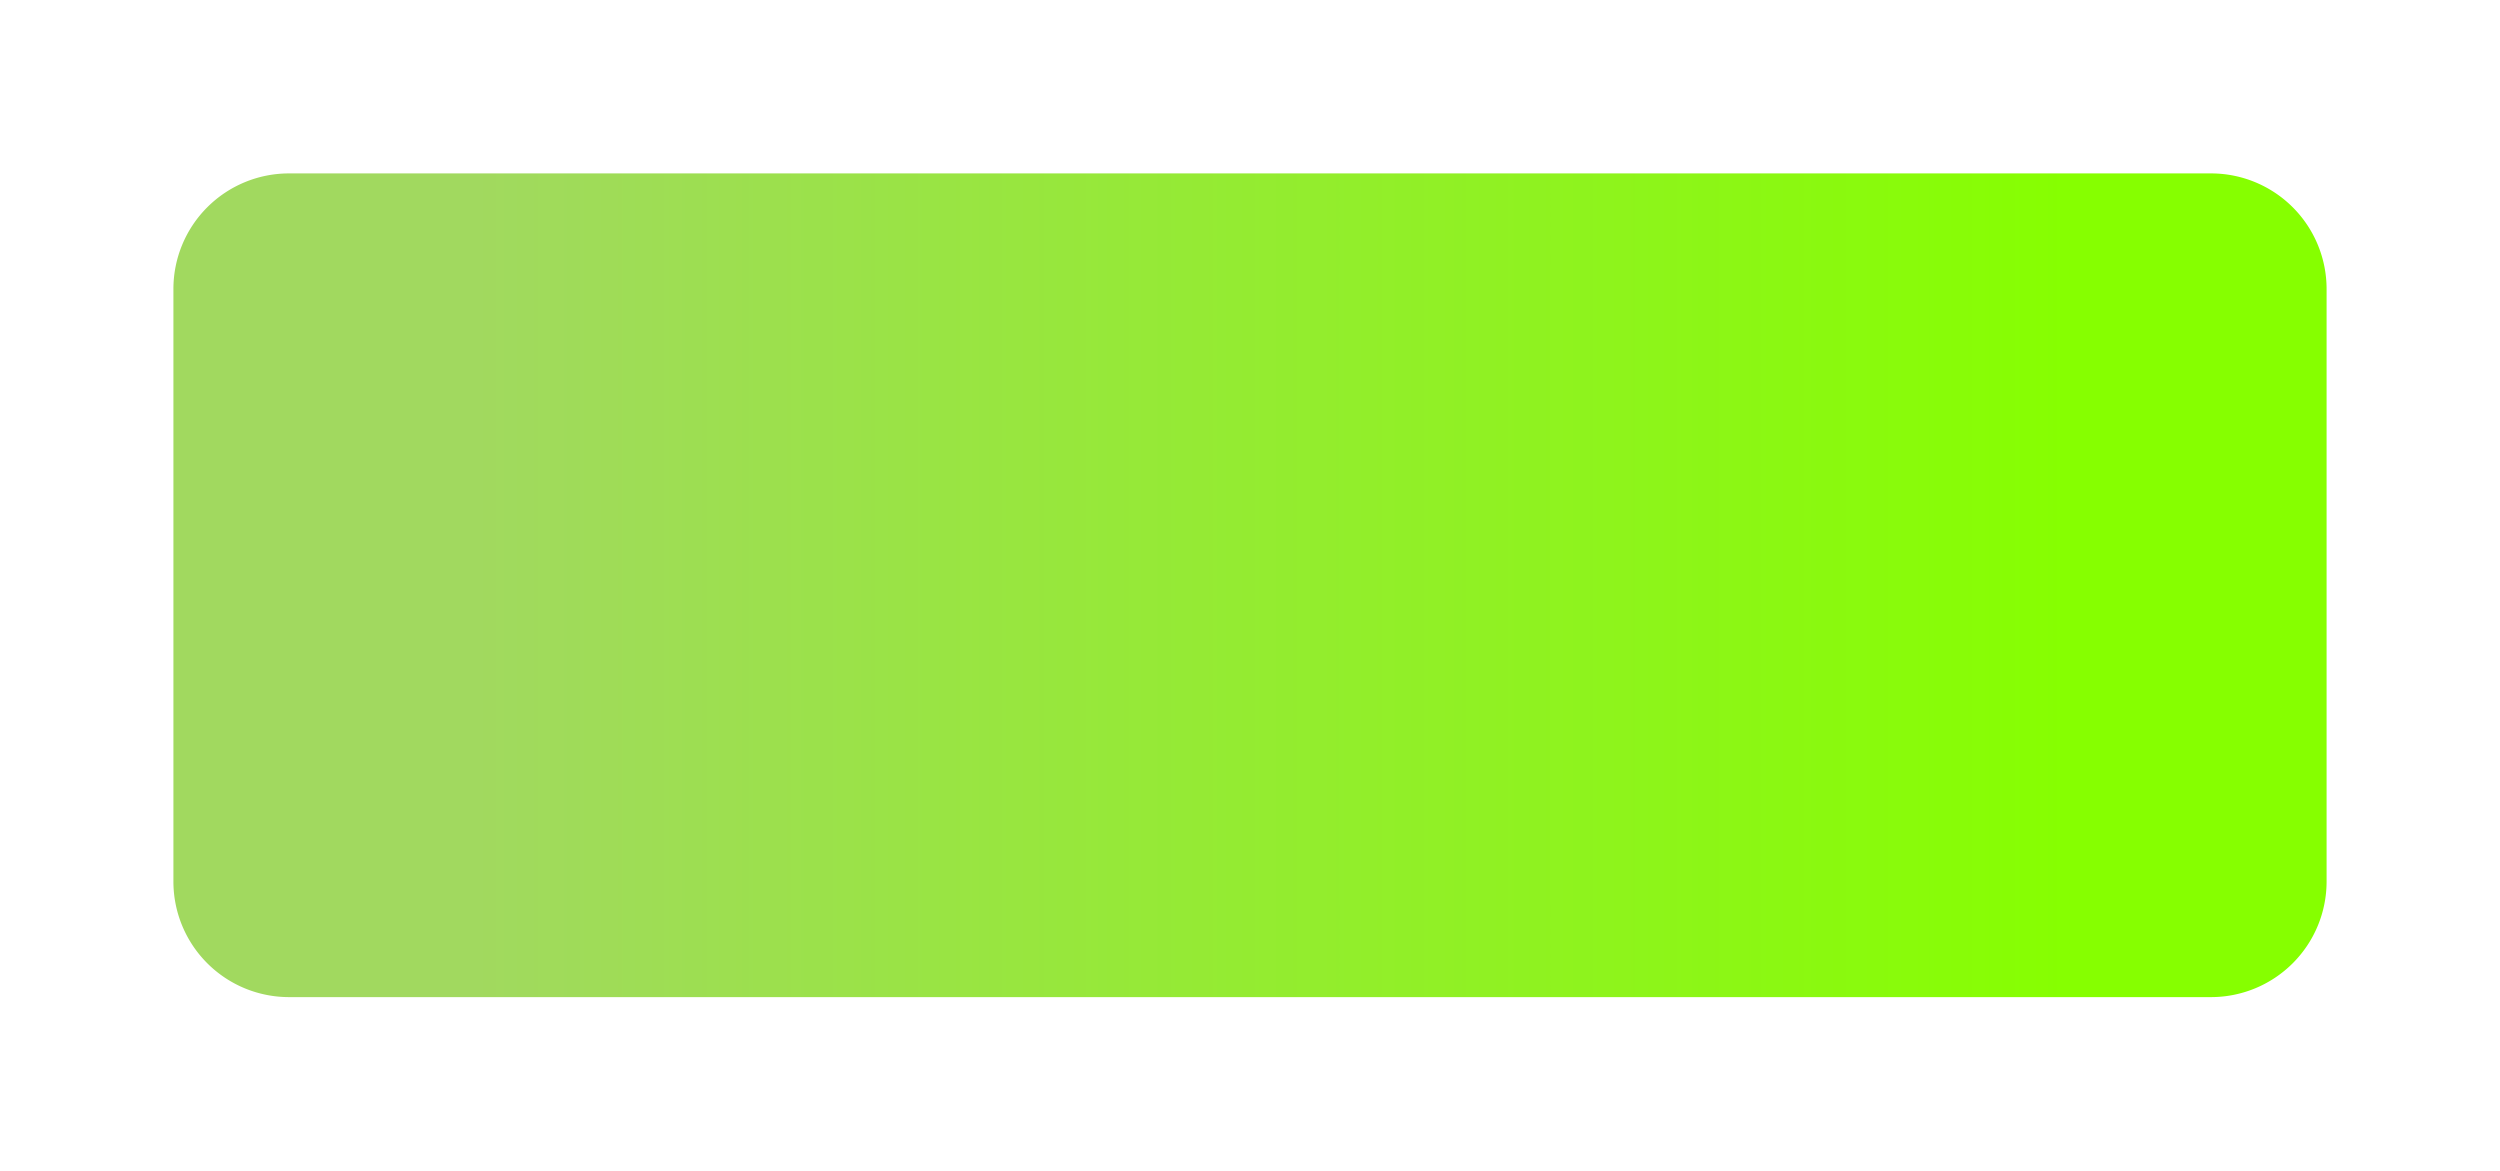 <svg xmlns="http://www.w3.org/2000/svg" xmlns:xlink="http://www.w3.org/1999/xlink" width="346" height="162" viewBox="0 0 346 162">
  <defs>
    <style>
      .cls-1 {
        fill: url(#linear-gradient);
      }

      .cls-2 {
        filter: url(#Path_5973);
      }
    </style>
    <linearGradient id="linear-gradient" x1="0.145" y1="0.5" x2="0.879" y2="0.5" gradientUnits="objectBoundingBox">
      <stop offset="0" stop-color="#a1d95f"/>
      <stop offset="1" stop-color="#86ff00"/>
    </linearGradient>
    <filter id="Path_5973" x="0" y="0" width="346" height="162" filterUnits="userSpaceOnUse">
      <feOffset dy="5" input="SourceAlpha"/>
      <feGaussianBlur stdDeviation="8" result="blur"/>
      <feFlood flood-color="#3284e5" flood-opacity="0.161"/>
      <feComposite operator="in" in2="blur"/>
      <feComposite in="SourceGraphic"/>
    </filter>
  </defs>
  <g class="cls-2" transform="matrix(1, 0, 0, 1, 0, 0)">
    <path id="Path_5973-2" data-name="Path 5973" class="cls-1" d="M16,0H282a16,16,0,0,1,16,16V98a16,16,0,0,1-16,16H16A16,16,0,0,1,0,98V16A16,16,0,0,1,16,0Z" transform="translate(24 19)"/>
  </g>
</svg>
